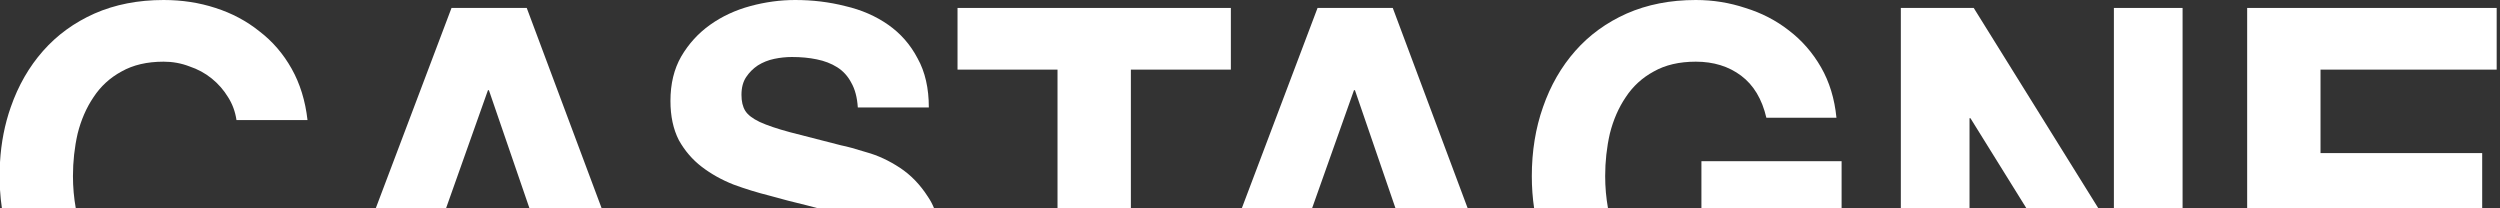 <svg width="1260" height="105" viewBox="0 0 1260 105" fill="none" xmlns="http://www.w3.org/2000/svg">
<rect x="0" y="0" width="1260" height="105" fill="#333333" stroke="none"/>
<path d="M82.455 0C91.717 5.862e-06 100.43 1.334 108.594 4.003C116.914 6.672 124.294 10.597 130.73 15.777C137.324 20.801 142.74 27.081 146.979 34.616C151.217 42.152 153.886 50.787 154.985 60.52H119.191C118.563 56.282 117.15 52.435 114.952 48.981C112.754 45.371 110.007 42.23 106.71 39.562C103.413 36.893 99.646 34.852 95.407 33.44C91.326 31.869 87.008 31.084 82.455 31.084C74.135 31.084 67.069 32.733 61.261 36.029C55.452 39.169 50.743 43.487 47.132 48.981C43.521 54.319 40.852 60.442 39.125 67.35C37.555 74.257 36.77 81.401 36.77 88.779C36.77 94.281 37.249 99.688 38.201 105H0.97C0.514 101.932 0.189 98.808 0 95.629V81.768C0.577 71.867 2.394 62.587 5.45 53.927C9.218 43.094 14.635 33.675 21.699 25.668C28.764 17.662 37.398 11.382 47.602 6.829C57.964 2.276 69.582 0 82.455 0Z" fill="white"/>
<path d="M303.245 105H266.859L246.403 45.45H245.933L224.795 105H189.372L227.564 4.004H265.478L303.245 105Z" fill="white"/>
<path d="M400.782 0C409.574 1.18073e-05 417.973 1.021 425.979 3.062C434.143 4.945 441.365 8.085 447.645 12.48C453.924 16.876 458.869 22.528 462.479 29.436C466.247 36.186 468.132 44.429 468.132 54.162H432.338C432.024 49.139 430.925 44.978 429.041 41.682C427.314 38.385 424.958 35.794 421.976 33.91C418.993 32.026 415.539 30.692 411.614 29.907C407.847 29.122 403.686 28.73 399.134 28.73C396.151 28.73 393.168 29.044 390.186 29.672C387.203 30.3 384.455 31.399 381.943 32.969C379.588 34.539 377.626 36.501 376.056 38.855C374.486 41.21 373.701 44.193 373.701 47.804C373.701 51.1 374.329 53.77 375.585 55.81C376.841 57.851 379.274 59.735 382.885 61.462C386.652 63.189 391.755 64.916 398.191 66.643C404.785 68.37 413.342 70.567 423.86 73.236C427 73.864 431.317 75.042 436.812 76.769C442.463 78.338 448.037 80.929 453.531 84.54C459.026 88.151 463.735 93.018 467.66 99.141C468.889 100.937 469.932 102.89 470.791 105H412.407C410.419 104.429 408.35 103.888 406.198 103.379C400.233 101.966 394.188 100.396 388.065 98.669C381.786 97.099 375.663 95.215 369.697 93.018C363.732 90.663 358.394 87.68 353.685 84.069C348.975 80.459 345.128 75.984 342.146 70.647C339.32 65.152 337.907 58.558 337.907 50.865C337.907 42.231 339.712 34.774 343.323 28.494C347.091 22.058 351.958 16.719 357.924 12.48C363.889 8.242 370.64 5.102 378.175 3.062C385.71 1.021 393.247 0 400.782 0Z" fill="white"/>
<path d="M620.354 35.088H569.96V105H532.988V35.088H482.594V4.004H620.354V35.088Z" fill="white"/>
<path d="M739.726 105H703.34L682.884 45.45H682.413L661.275 105H625.853L664.045 4.004H701.958L739.726 105Z" fill="white"/>
<path d="M854.691 0C863.326 6.28845e-06 871.647 1.334 879.653 4.003C887.817 6.515 895.117 10.283 901.554 15.307C908.147 20.33 913.563 26.532 917.802 33.91C922.041 41.289 924.631 49.766 925.573 59.343H890.25C888.052 49.924 883.814 42.859 877.534 38.149C871.255 33.44 863.64 31.084 854.691 31.084C846.371 31.084 839.306 32.733 833.497 36.029C827.688 39.169 822.979 43.487 819.368 48.981C815.757 54.319 813.088 60.442 811.361 67.35C809.791 74.257 809.007 81.401 809.007 88.779C809.007 94.281 809.485 99.688 810.438 105H773.206C772.427 99.755 772.035 94.349 772.035 88.779C772.035 76.22 773.919 64.602 777.687 53.927C781.454 43.094 786.871 33.675 793.936 25.668C801 17.662 809.635 11.382 819.839 6.829C830.2 2.276 841.818 0 854.691 0Z" fill="white"/>
<path d="M928.164 105H857.518V81.243H928.164V105Z" fill="white"/>
<path d="M1057.59 105H1021.33L993.107 59.579H992.637V105H958.02V4.004H994.756L1057.59 105Z" fill="white"/>
<path d="M1100.02 105H1065.4V4.004H1100.02V105Z" fill="white"/>
<path d="M1258.32 35.088H1169.54V77.159H1251.02V105H1132.57V4.004H1258.32V35.088Z" fill="white"/>
</svg>
